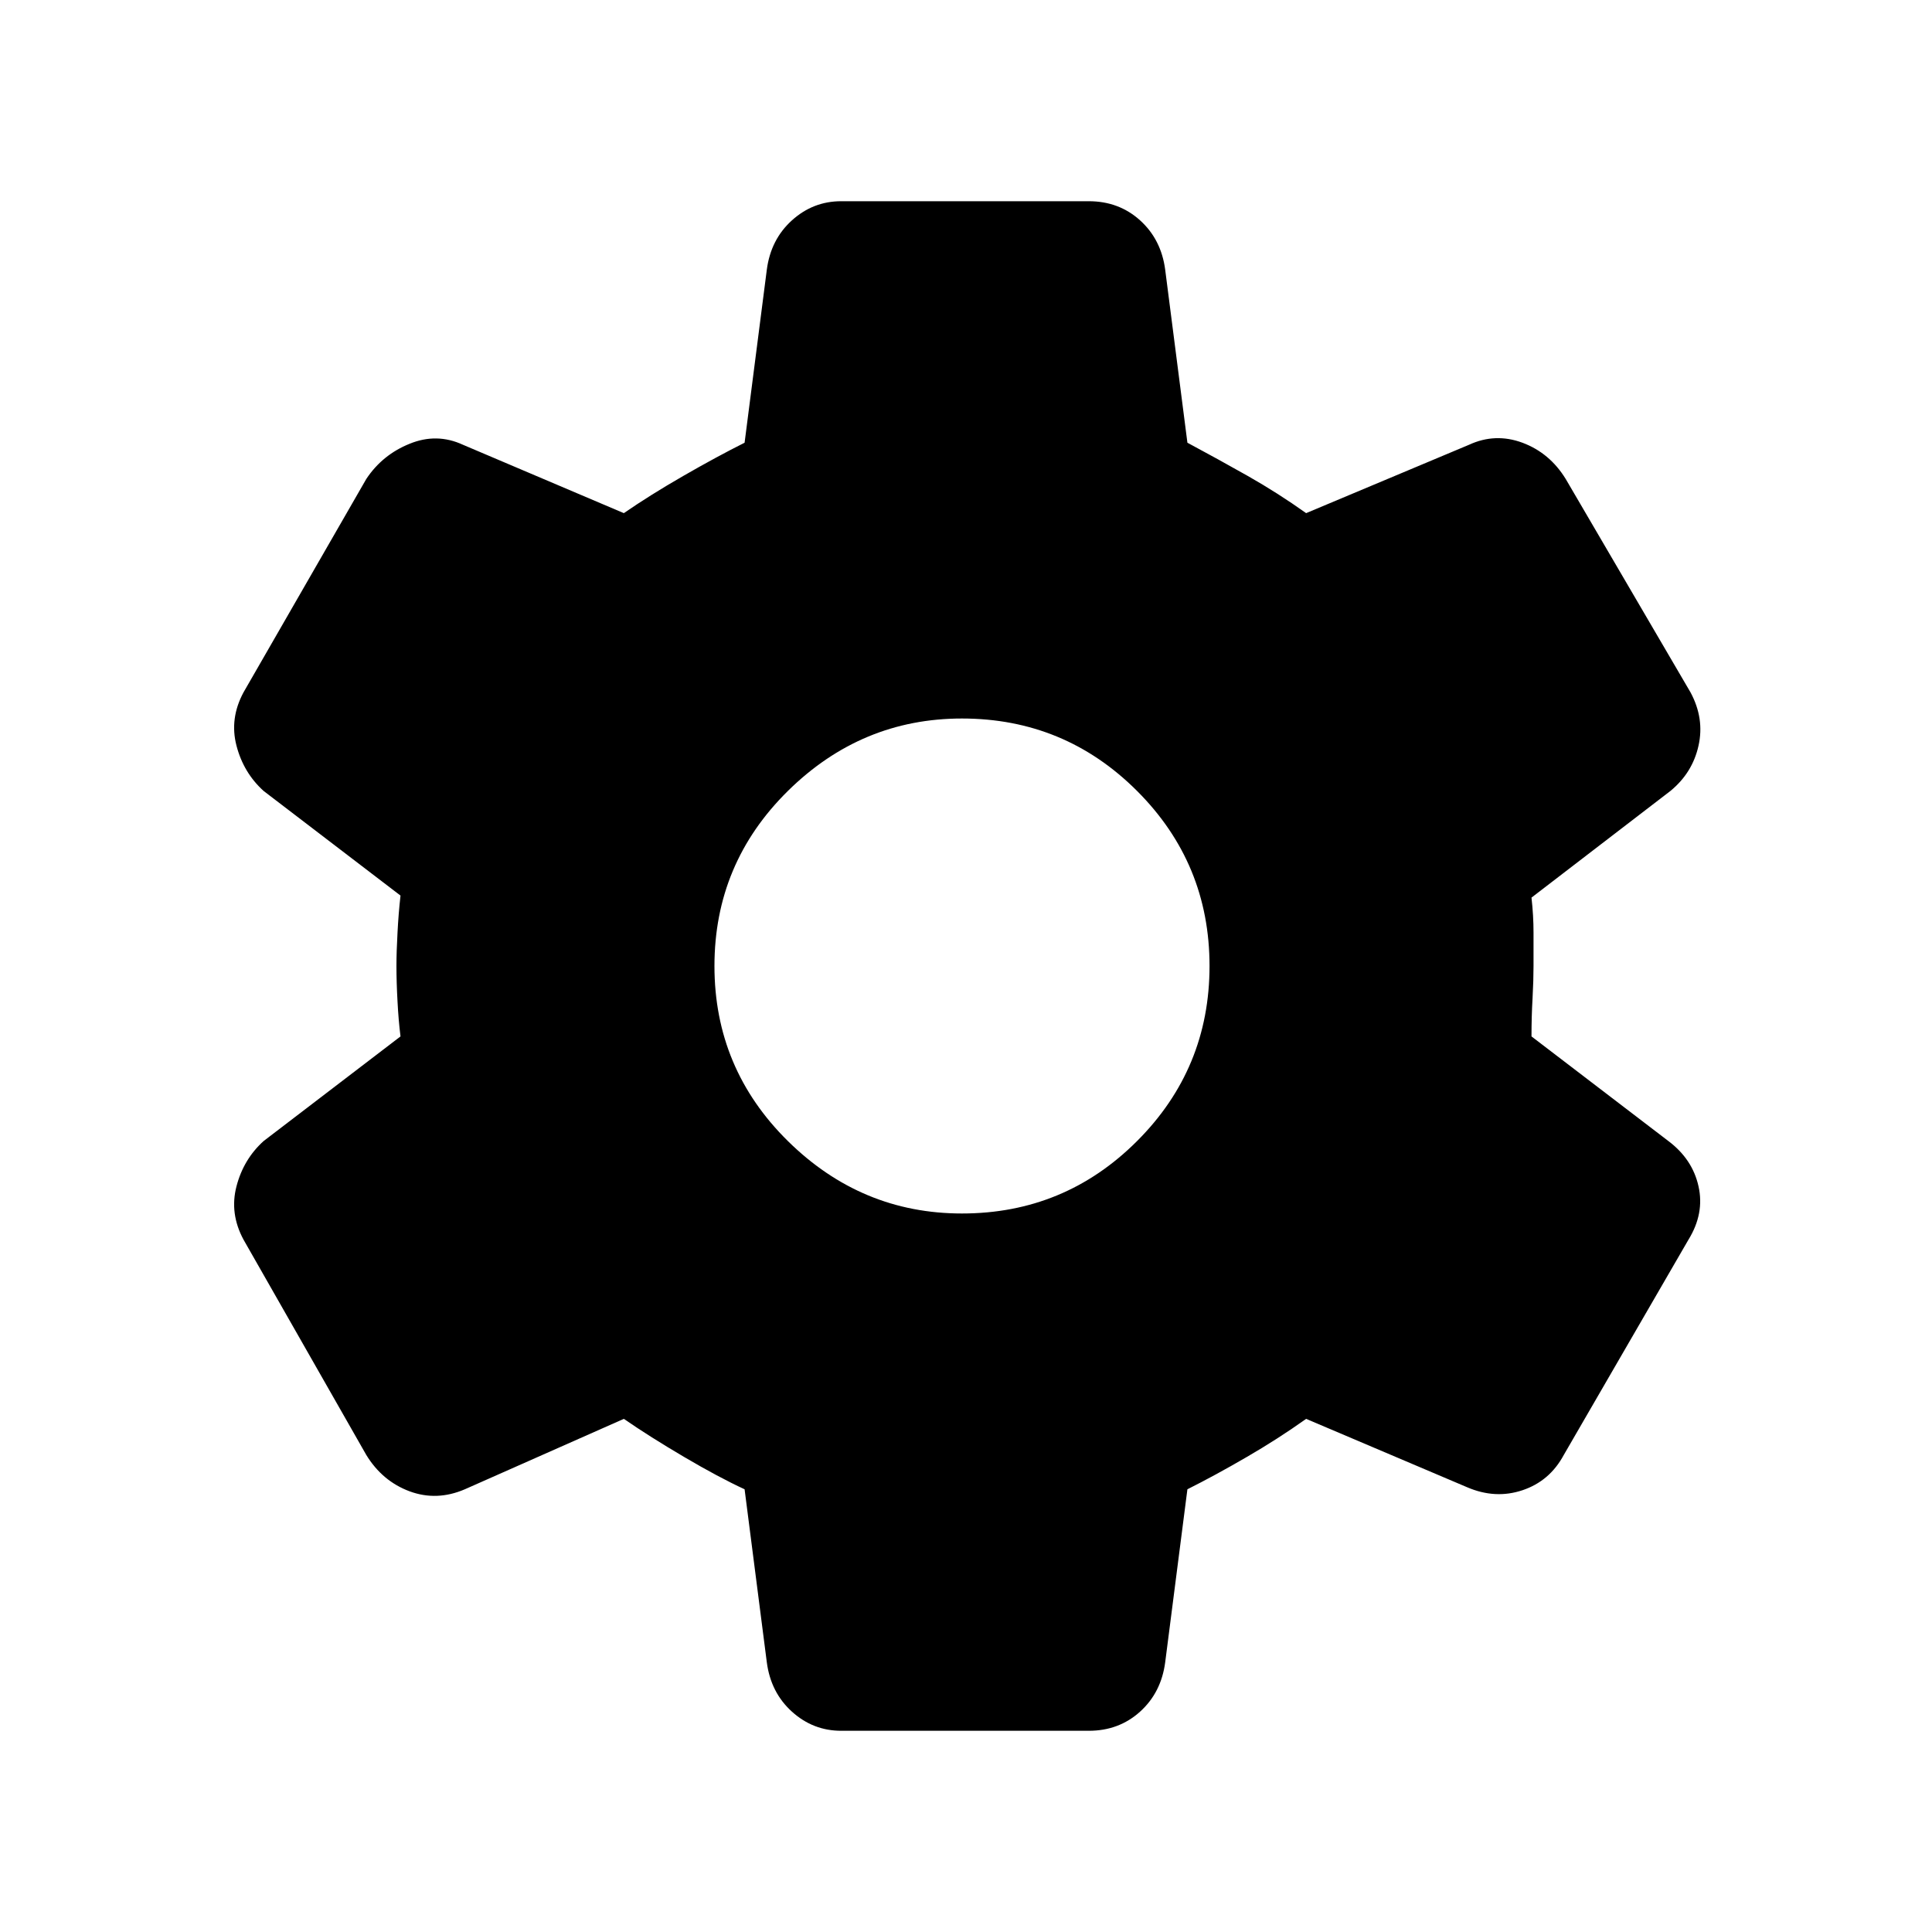<svg xmlns="http://www.w3.org/2000/svg" height="20" width="20"><path d="M11.271 17.917H8.708q-.291 0-.51-.198-.219-.198-.26-.511l-.23-1.791q-.27-.125-.625-.334-.354-.208-.625-.395l-1.646.729q-.291.125-.572.021-.282-.105-.448-.376l-1.271-2.229q-.146-.271-.073-.552t.281-.469l1.417-1.083q-.021-.167-.031-.364-.011-.198-.011-.365 0-.146.011-.344.01-.198.031-.385L2.729 8.188Q2.521 8 2.448 7.719q-.073-.281.073-.552l1.271-2.209q.166-.25.448-.364.281-.115.552.01l1.666.708q.271-.187.615-.385t.635-.344l.23-1.791q.041-.313.26-.511t.51-.198h2.563q.312 0 .531.198.219.198.26.511l.23 1.791q.312.167.625.344.312.177.604.385l1.687-.708q.271-.125.552-.021.282.105.448.375L17.5 7.167q.146.271.083.552-.062.281-.291.469l-1.438 1.104q.021.187.021.364V10q0 .146-.01.333-.011.188-.011.396l1.417 1.083q.25.188.312.469.063.281-.104.552l-1.291 2.229q-.146.271-.428.365-.281.094-.572-.031l-1.667-.708q-.292.208-.615.395-.323.188-.614.334l-.23 1.791q-.041.313-.26.511t-.531.198Zm-1.313-5.355q1.063 0 1.813-.75t.75-1.812q0-1.062-.75-1.812t-1.813-.75q-1.041 0-1.802.75-.76.75-.76 1.812t.76 1.812q.761.75 1.802.75Z"/></svg>
